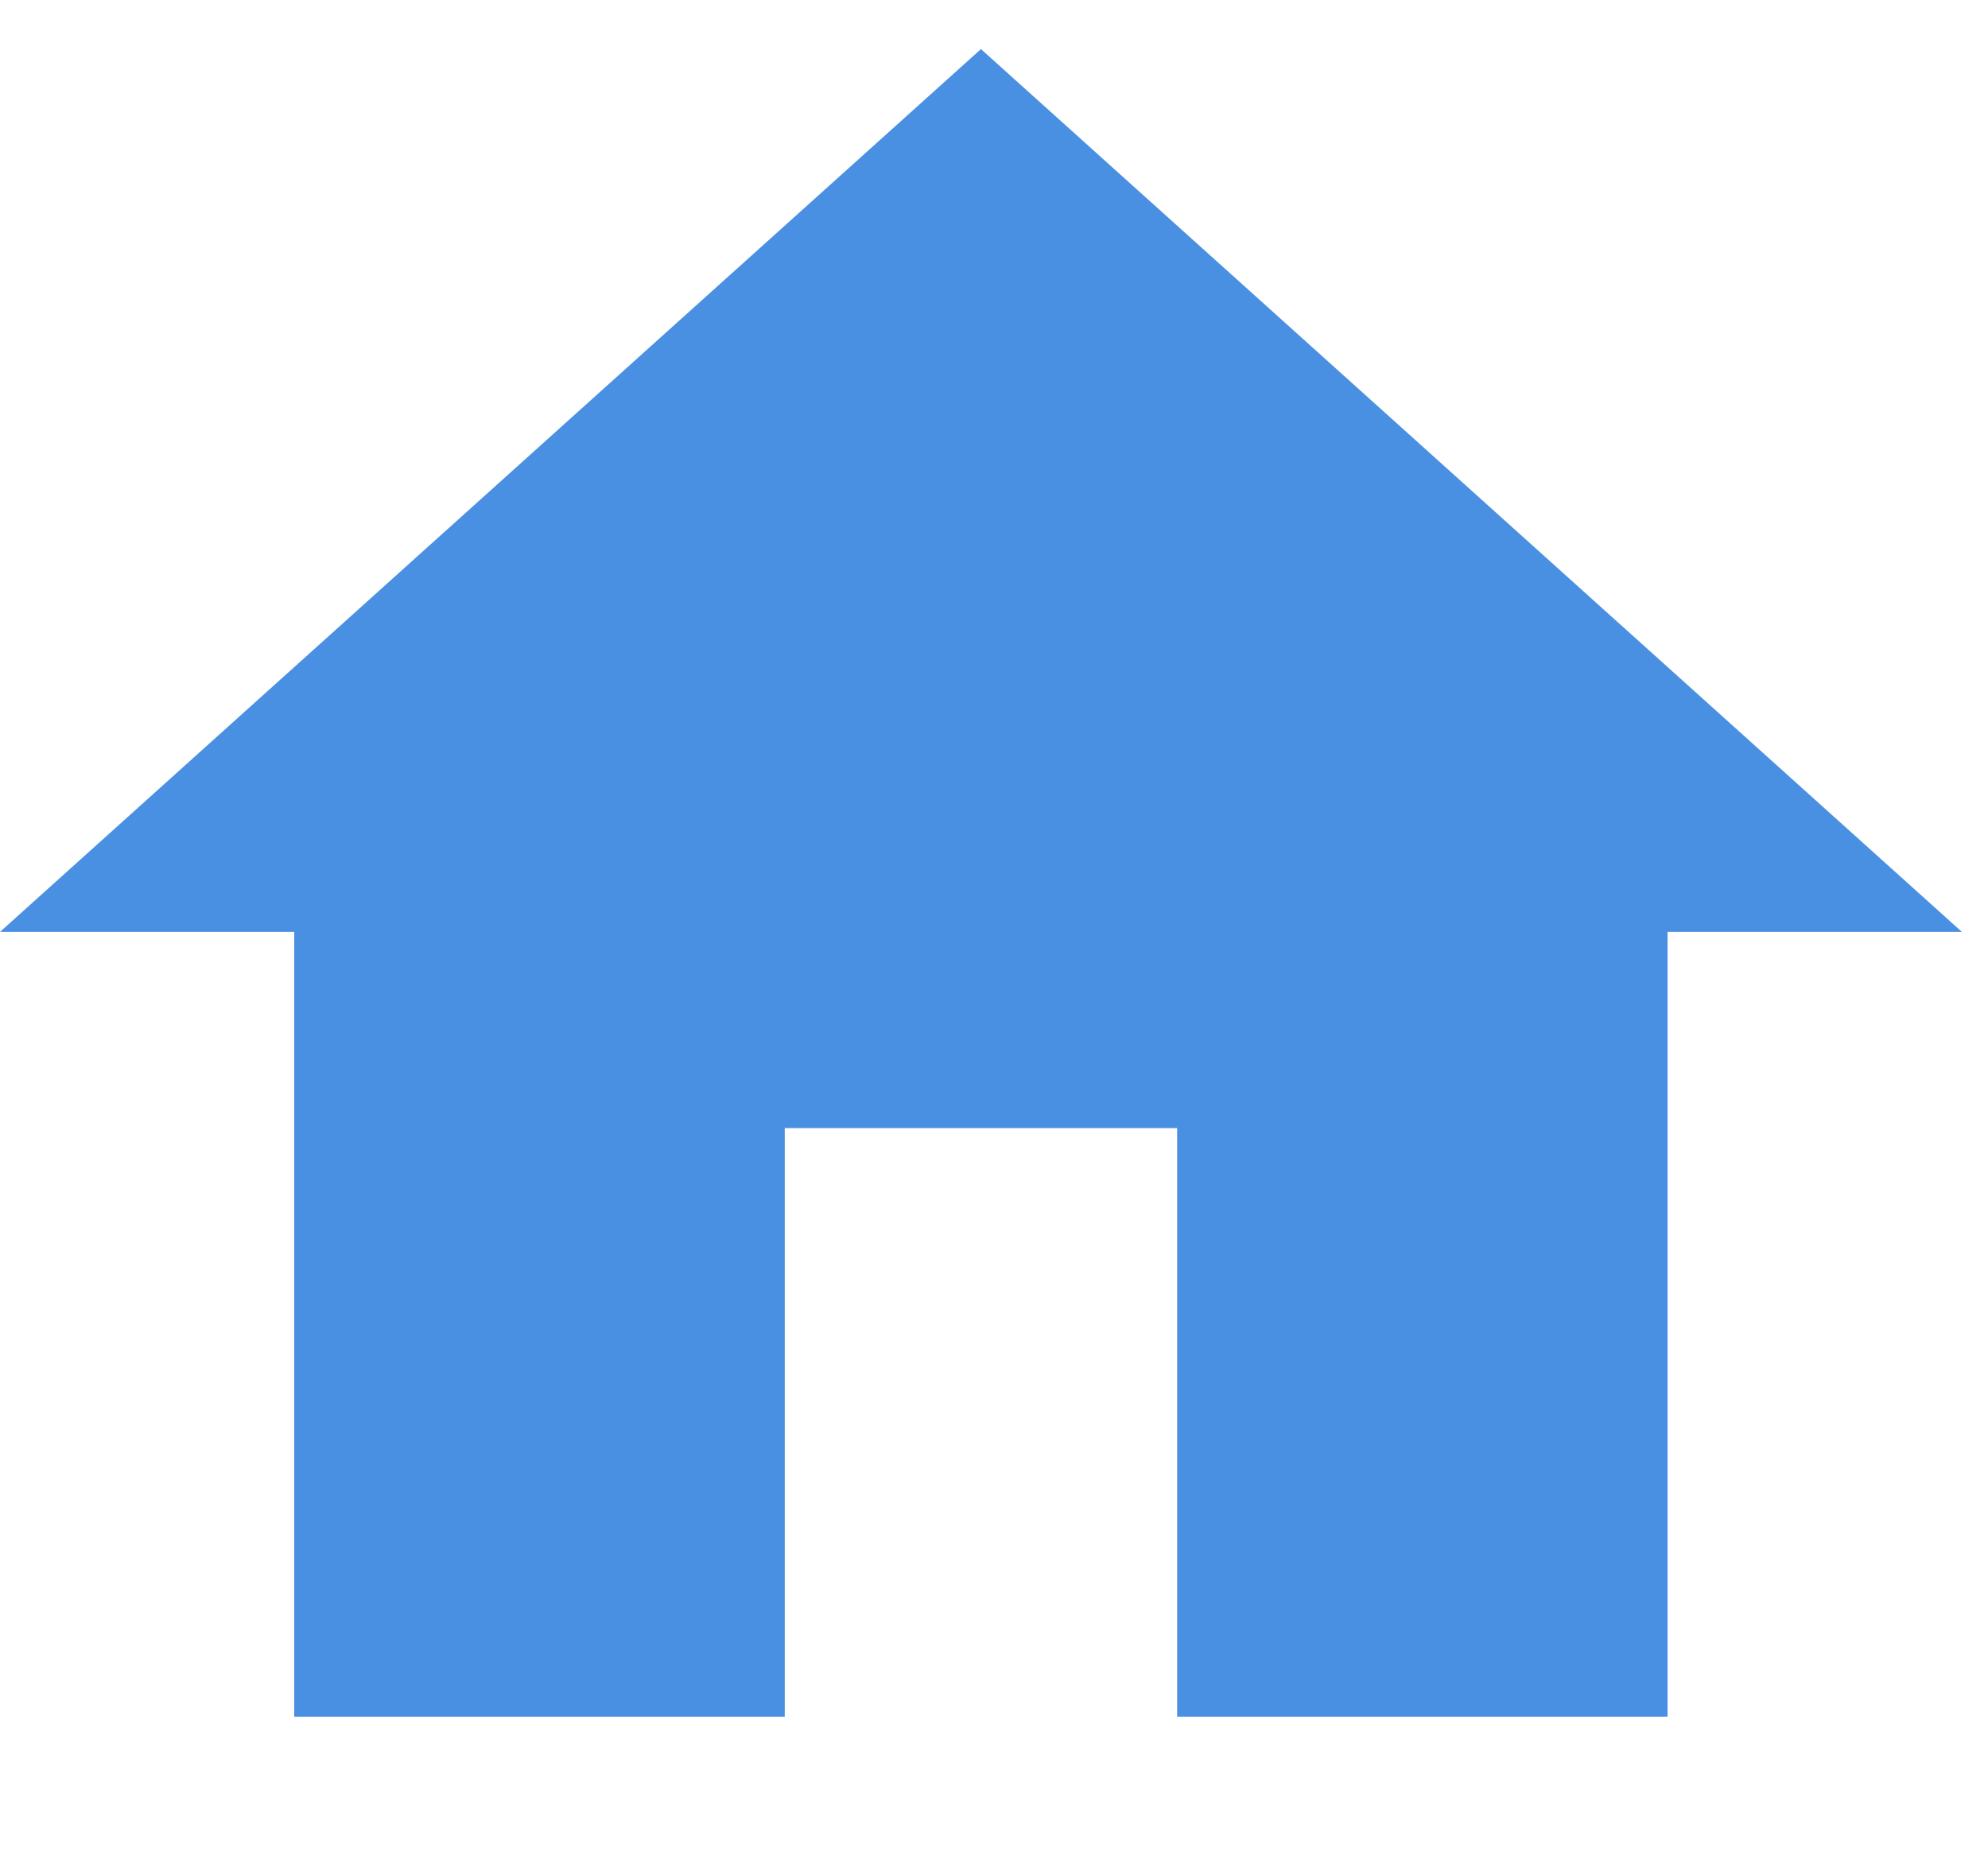 <svg width="16" height="15" viewBox="0 0 16 15" fill="none" xmlns="http://www.w3.org/2000/svg">
<g clip-path="url(#clip0)">
<path fill-rule="evenodd" clip-rule="evenodd" d="M6.316 13.816V9.079H9.474V13.816H13.421V7.5H15.79L7.895 0.395L0 7.5H2.368V13.816H6.316Z" fill="#4A90E2"/>
</g>
<defs>
<clipPath id="clip0">
<rect width="15.79" height="15" fill="white"/>
</clipPath>
</defs>
</svg>
